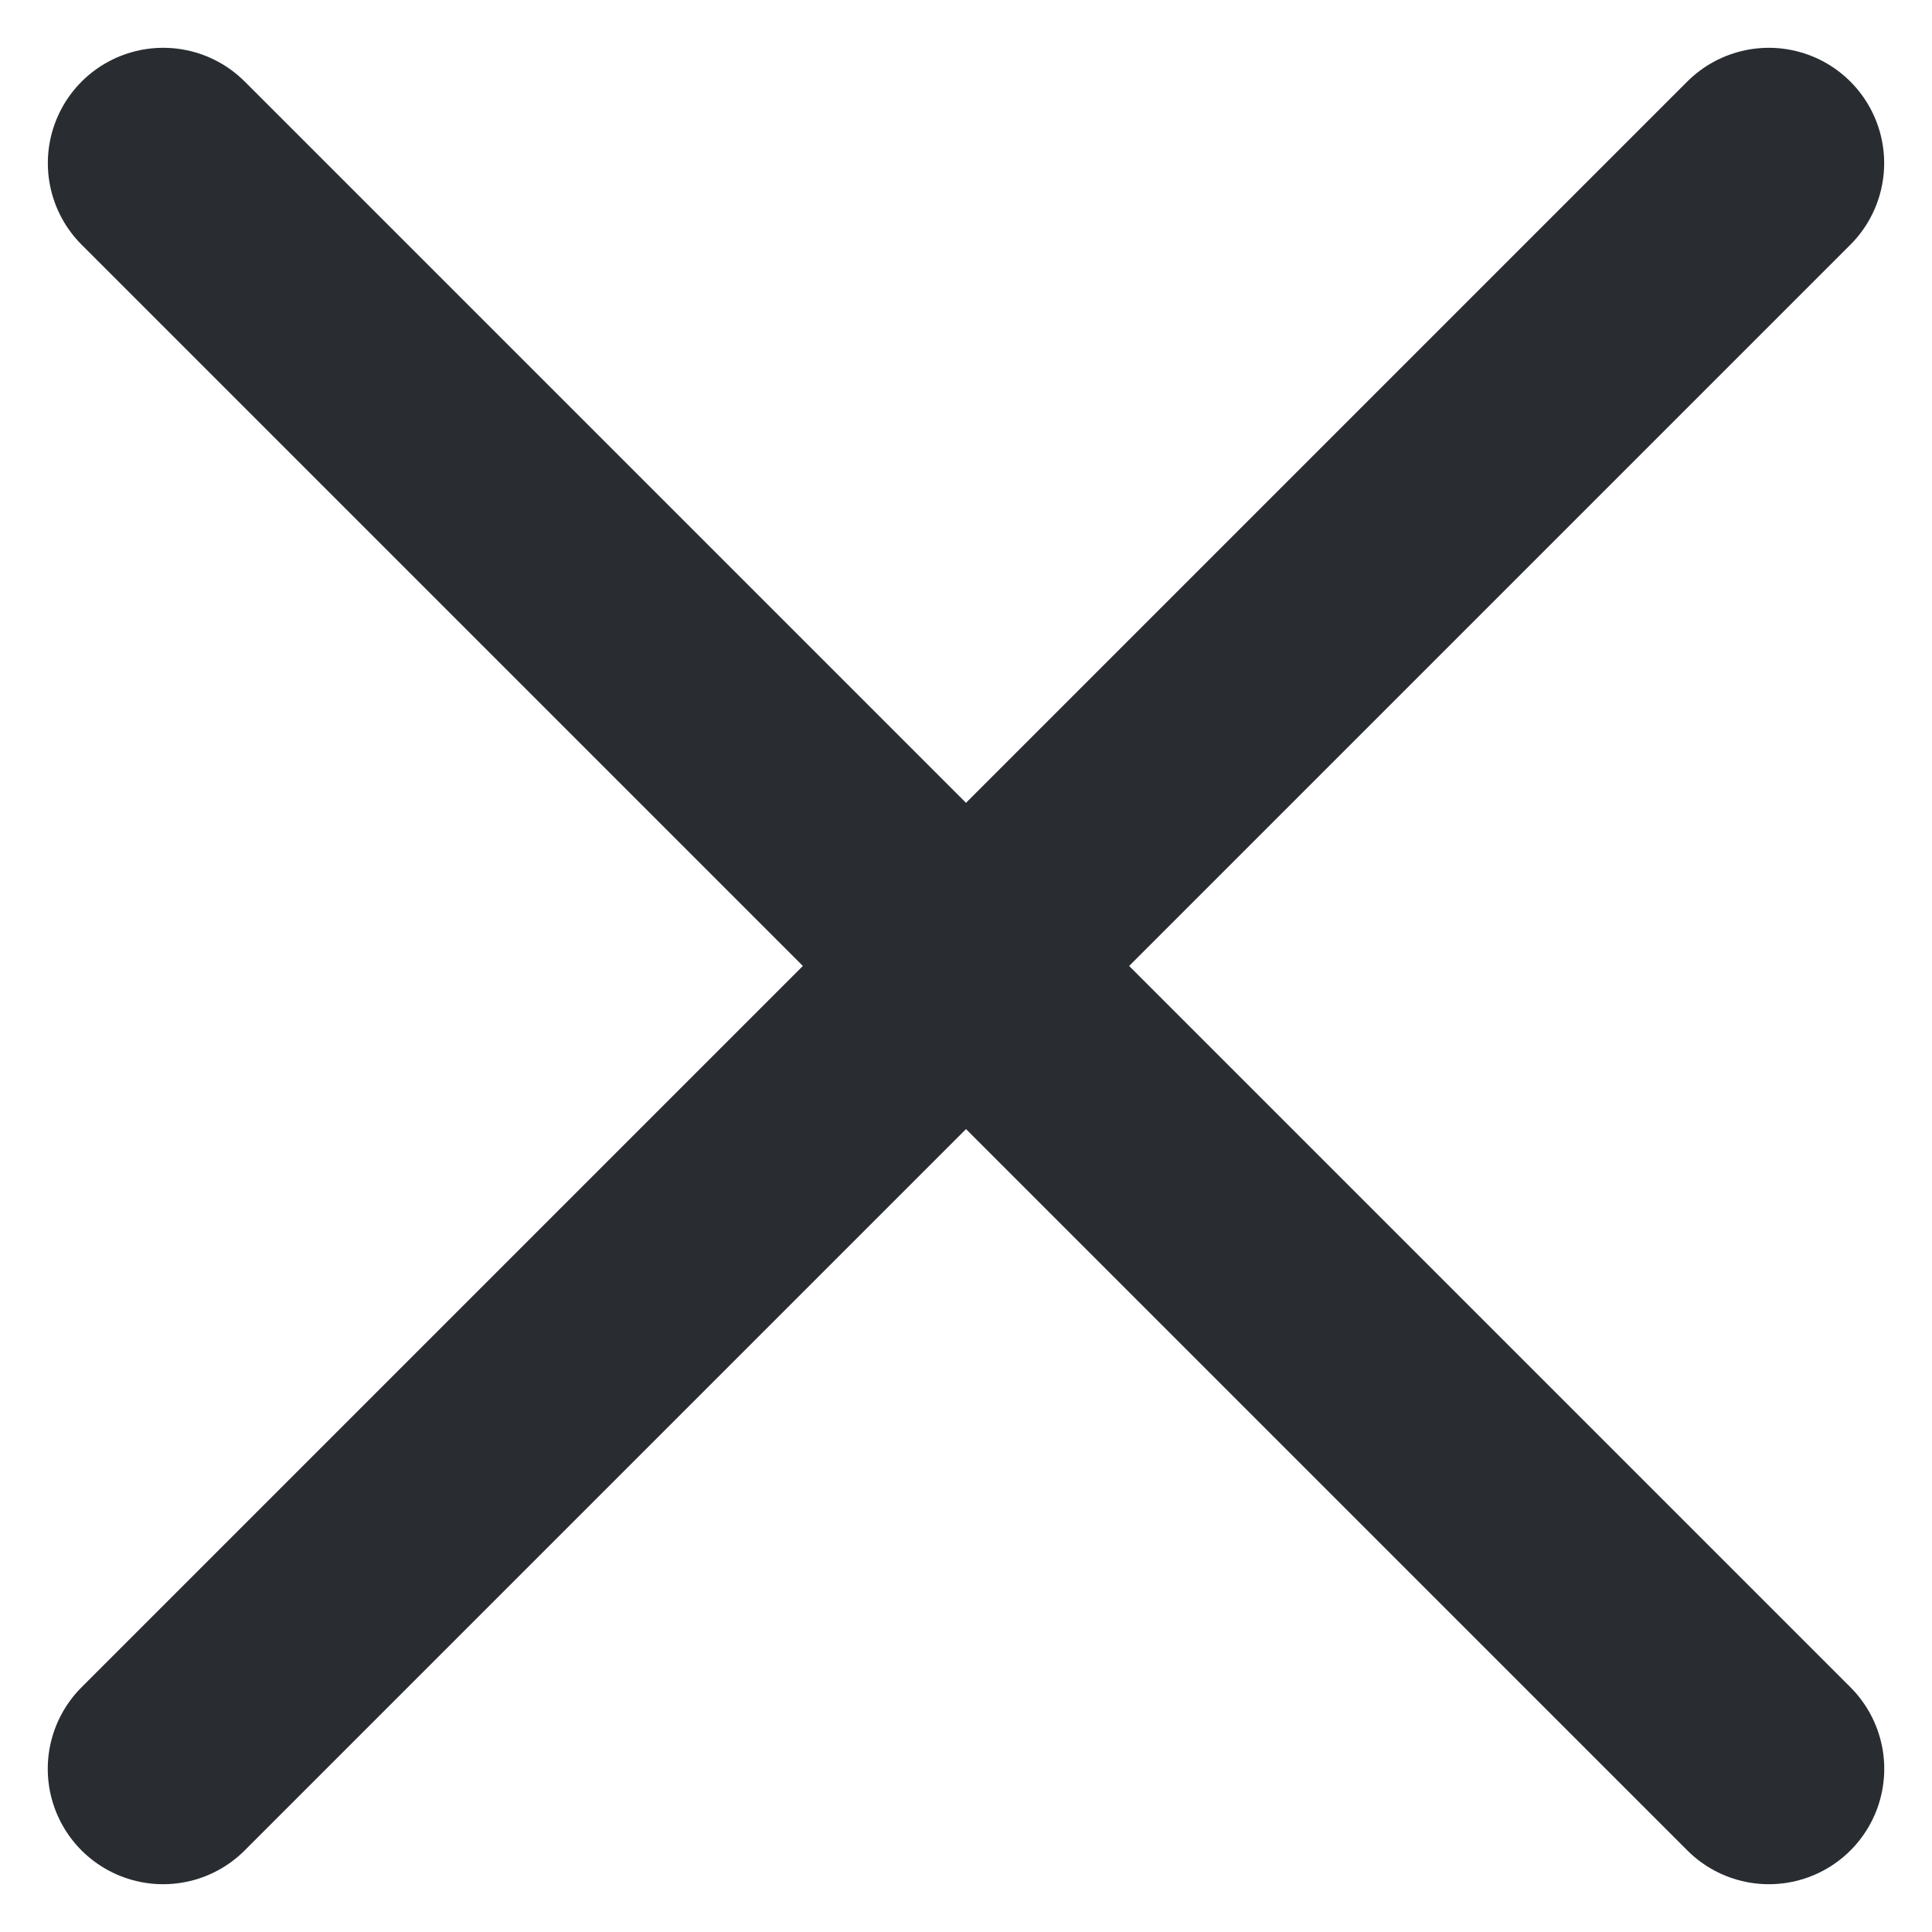 <svg xmlns="http://www.w3.org/2000/svg" width="16.748" height="16.748" viewBox="0 0 16.748 16.748">
  <g id="Group_38272" data-name="Group 38272" transform="translate(8.374 -5.545) rotate(45)">
    <path id="Vector" d="M0,0H19.685" transform="translate(0 9.842)" fill="none" stroke="#292d32" stroke-linecap="round" stroke-linejoin="round" stroke-width="2"/>
    <path id="Vector-2" data-name="Vector" d="M0,19.685V0" transform="translate(9.842 0)" fill="none" stroke="#292d32" stroke-linecap="round" stroke-linejoin="round" stroke-width="2"/>
  </g>
</svg>
